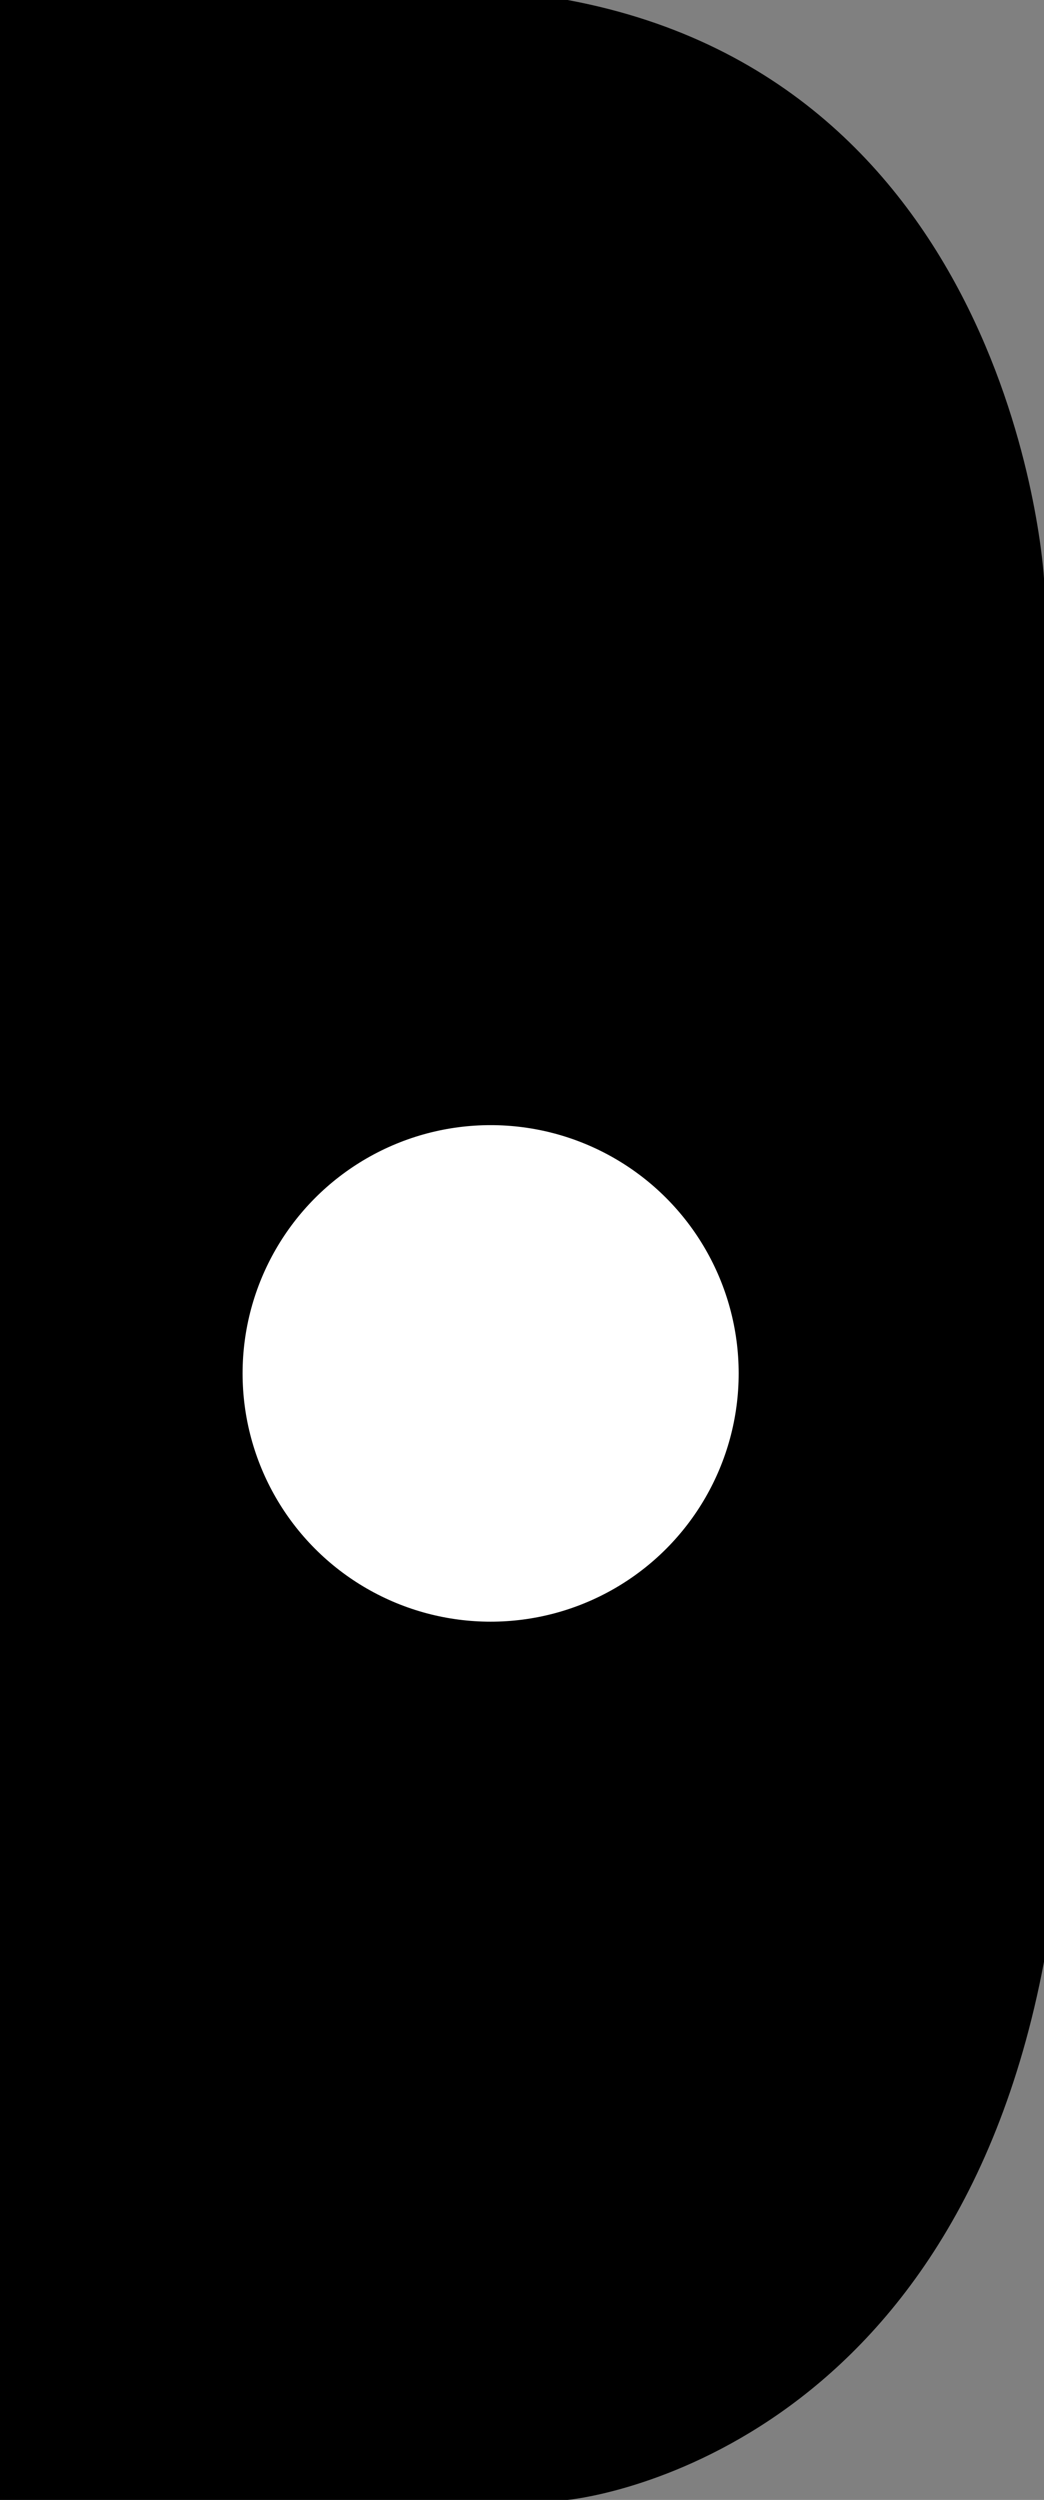 <svg id="Calque_1" data-name="Calque 1" xmlns="http://www.w3.org/2000/svg" viewBox="0 0 53.58 128.18"><rect x="0" y="0" width="53.58" height="128.18" fill="#808080" stroke="none"/><defs><style>.cls-1{fill:#fff;}</style></defs><title>manetteDroiteSwitch</title><path d="M260.21,343.91V472.09h29.13s19.56-1.76,24.45-27.59V373.57s-1.41-25.38-24.45-29.66Z" transform="translate(-260.21 -343.91)"/><circle class="cls-1" cx="25.18" cy="70.42" r="12.73"/></svg>